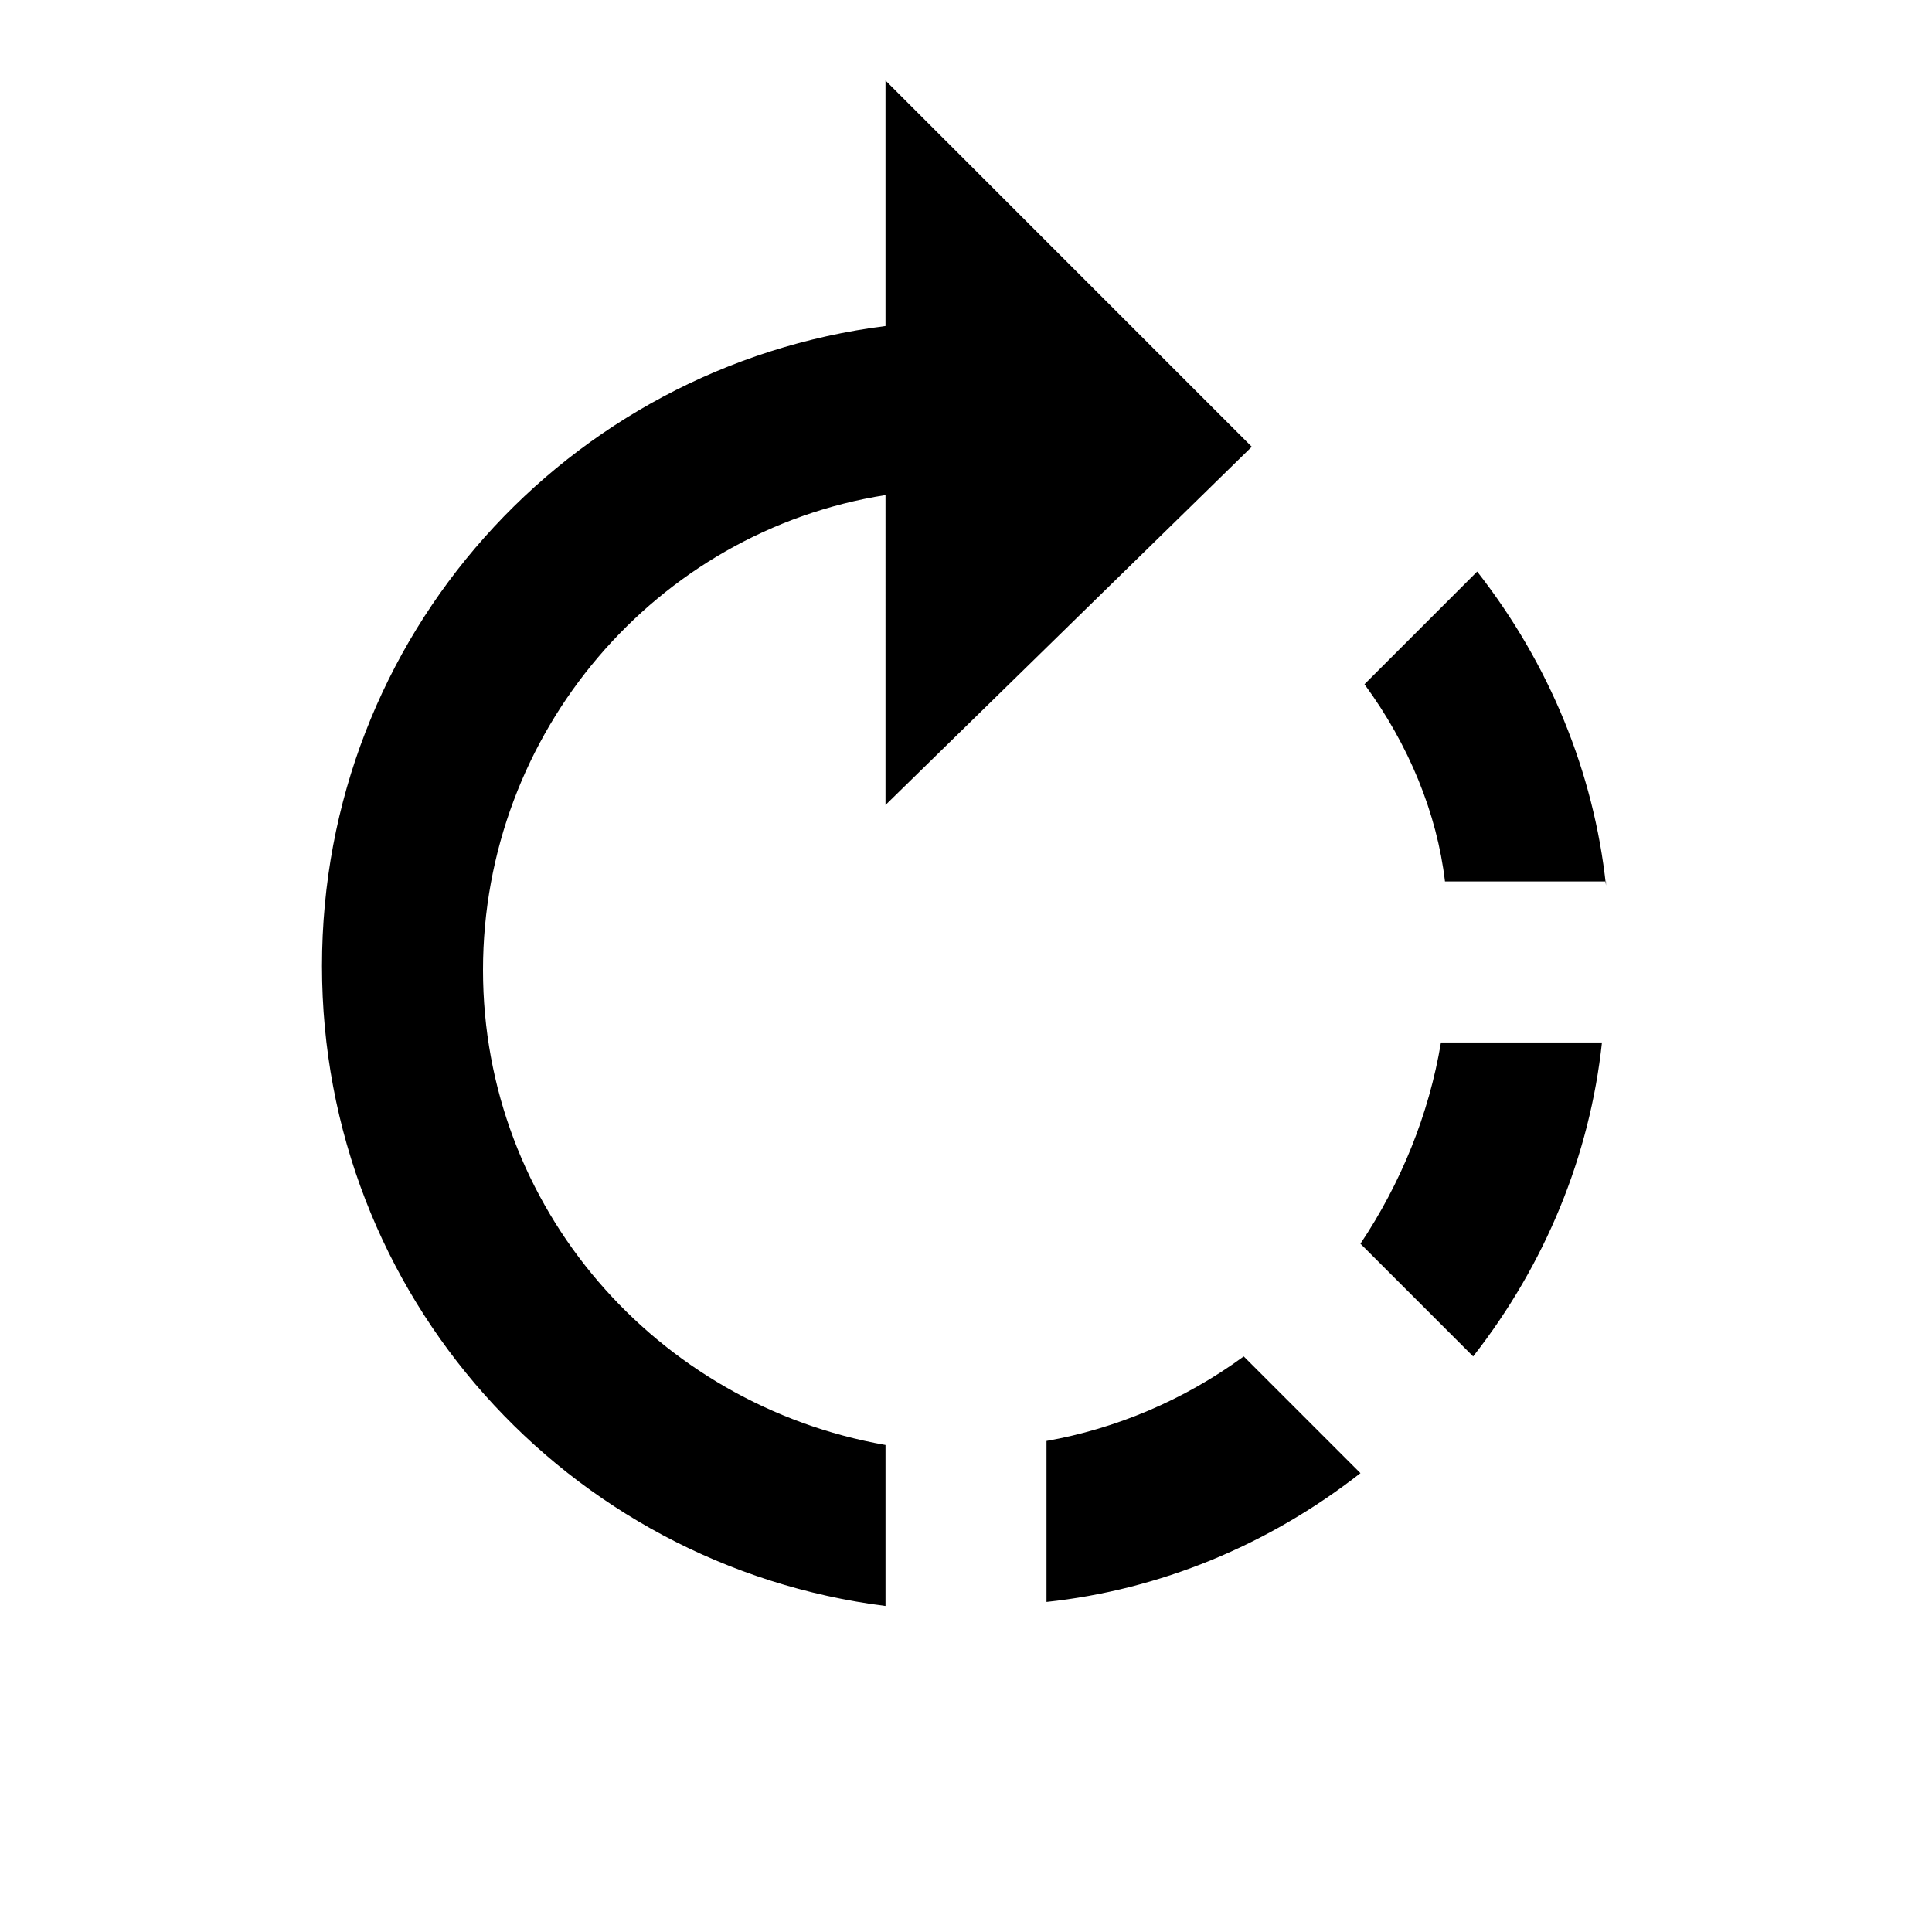 <?xml version="1.0" encoding="utf-8"?>
<!-- Generator: Adobe Illustrator 17.1.0, SVG Export Plug-In . SVG Version: 6.00 Build 0)  -->
<!DOCTYPE svg PUBLIC "-//W3C//DTD SVG 1.1//EN" "http://www.w3.org/Graphics/SVG/1.1/DTD/svg11.dtd">
<svg version="1.1" xmlns="http://www.w3.org/2000/svg" xmlns:xlink="http://www.w3.org/1999/xlink" x="0px" y="0px" width="48px"
	 height="48px" viewBox="0 0 48 48" enable-background="new 0 0 48 48" xml:space="preserve">
<g id="Header">
	<g>
		<rect x="-838" y="-952" fill="none" width="1400" height="3600"/>
	</g>
</g>
<g id="Labels">
</g>
<g id="Icon">
	<g>
		<rect fill="none" width="48" height="48"/>
		<path d="M31.1,11.1L22,2v6.1C14.1,9.1,8,15.8,8,24s6.1,14.9,14,15.9v-4c-5.7-1-10-5.9-10-11.8s4.3-10.9,10-11.8V20L31.1,11.1z
			 M39.9,22c-0.3-2.8-1.4-5.5-3.2-7.8l-2.8,2.8c1.1,1.5,1.8,3.2,2,4.9H39.9z M26,35.8v4c2.8-0.3,5.5-1.4,7.8-3.2l-2.9-2.9
			C29.4,34.8,27.7,35.5,26,35.8z M33.8,30.9l2.8,2.8c1.8-2.3,2.9-5,3.2-7.8h-4C35.5,27.7,34.8,29.4,33.8,30.9z"/>
	</g>
</g>
<g id="Grid" display="none">
	<g display="inline">
		<line fill="none" stroke="#00E5FF" stroke-width="0.1" stroke-miterlimit="10" x1="42" y1="-952" x2="42" y2="2600"/>
	</g>
</g>
</svg>
